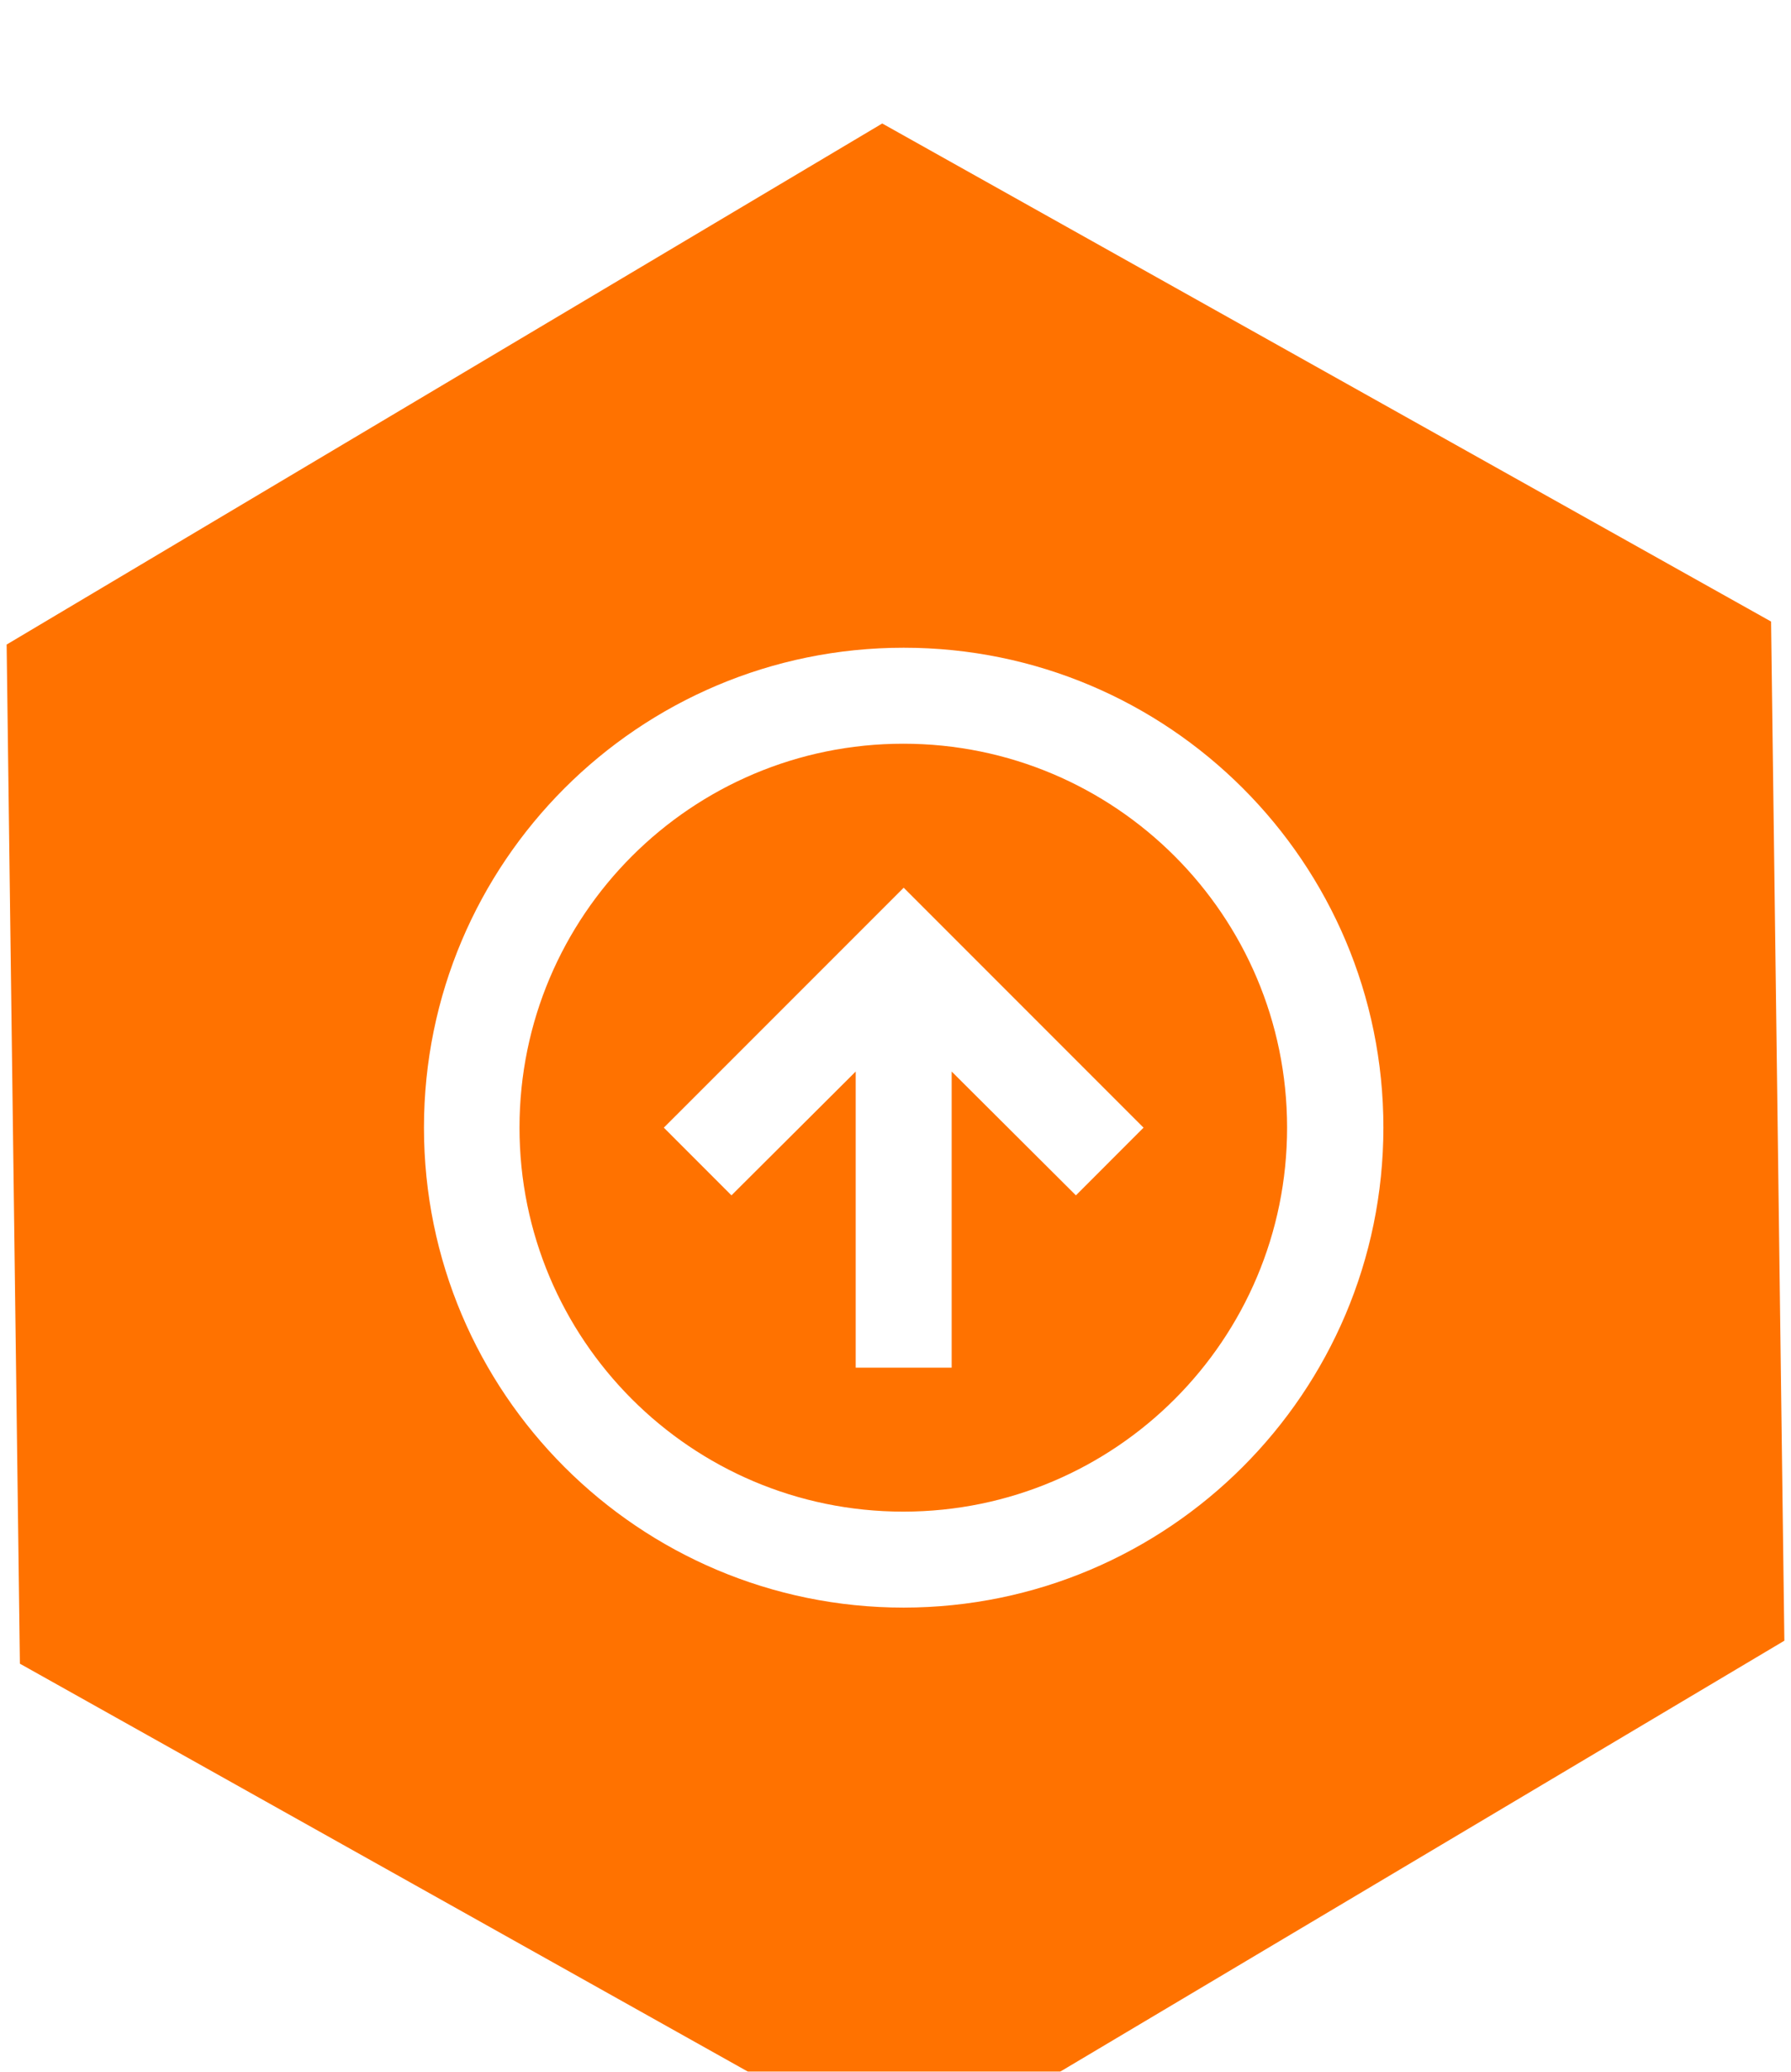 <svg width="64" height="74" viewBox="0 0 64 74" fill="none" xmlns="http://www.w3.org/2000/svg">
<g filter="url(#filter0_i)">
<path d="M32.474 73.216L0.711 55.425L0.237 19.023L31.526 0.411L63.288 18.201L63.763 54.604L32.474 73.216Z" fill="#FF7200"/>
<path d="M32.293 53.422C22.825 53.422 15.15 45.747 15.15 36.279C15.15 26.811 22.825 19.136 32.293 19.136C41.76 19.136 49.435 26.811 49.435 36.279C49.425 45.743 41.756 53.412 32.293 53.422ZM32.265 49.994H32.293C39.864 49.986 45.997 43.844 45.993 36.272C45.989 28.701 39.85 22.565 32.279 22.565C24.707 22.565 18.568 28.701 18.564 36.272C18.561 43.844 24.694 49.986 32.265 49.994ZM34.007 44.851H30.578V34.274L26.138 38.697L23.721 36.279L32.293 27.708L40.864 36.279L38.447 38.697L34.007 34.274V44.851Z" fill="white"/>
</g>
<defs>
<filter id="filter0_i" x="0" y="0" width="64" height="77.627" filterUnits="userSpaceOnUse" color-interpolation-filters="sRGB">
<feFlood flood-opacity="0" result="BackgroundImageFix"/>
<feBlend mode="normal" in="SourceGraphic" in2="BackgroundImageFix" result="shape"/>
<feColorMatrix in="SourceAlpha" type="matrix" values="0 0 0 0 0 0 0 0 0 0 0 0 0 0 0 0 0 0 127 0" result="hardAlpha"/>
<feOffset dy="4"/>
<feGaussianBlur stdDeviation="2"/>
<feComposite in2="hardAlpha" operator="arithmetic" k2="-1" k3="1"/>
<feColorMatrix type="matrix" values="0 0 0 0 0 0 0 0 0 0 0 0 0 0 0 0 0 0 0.25 0"/>
<feBlend mode="normal" in2="shape" result="effect1_innerShadow"/>
</filter>
</defs>
</svg>
